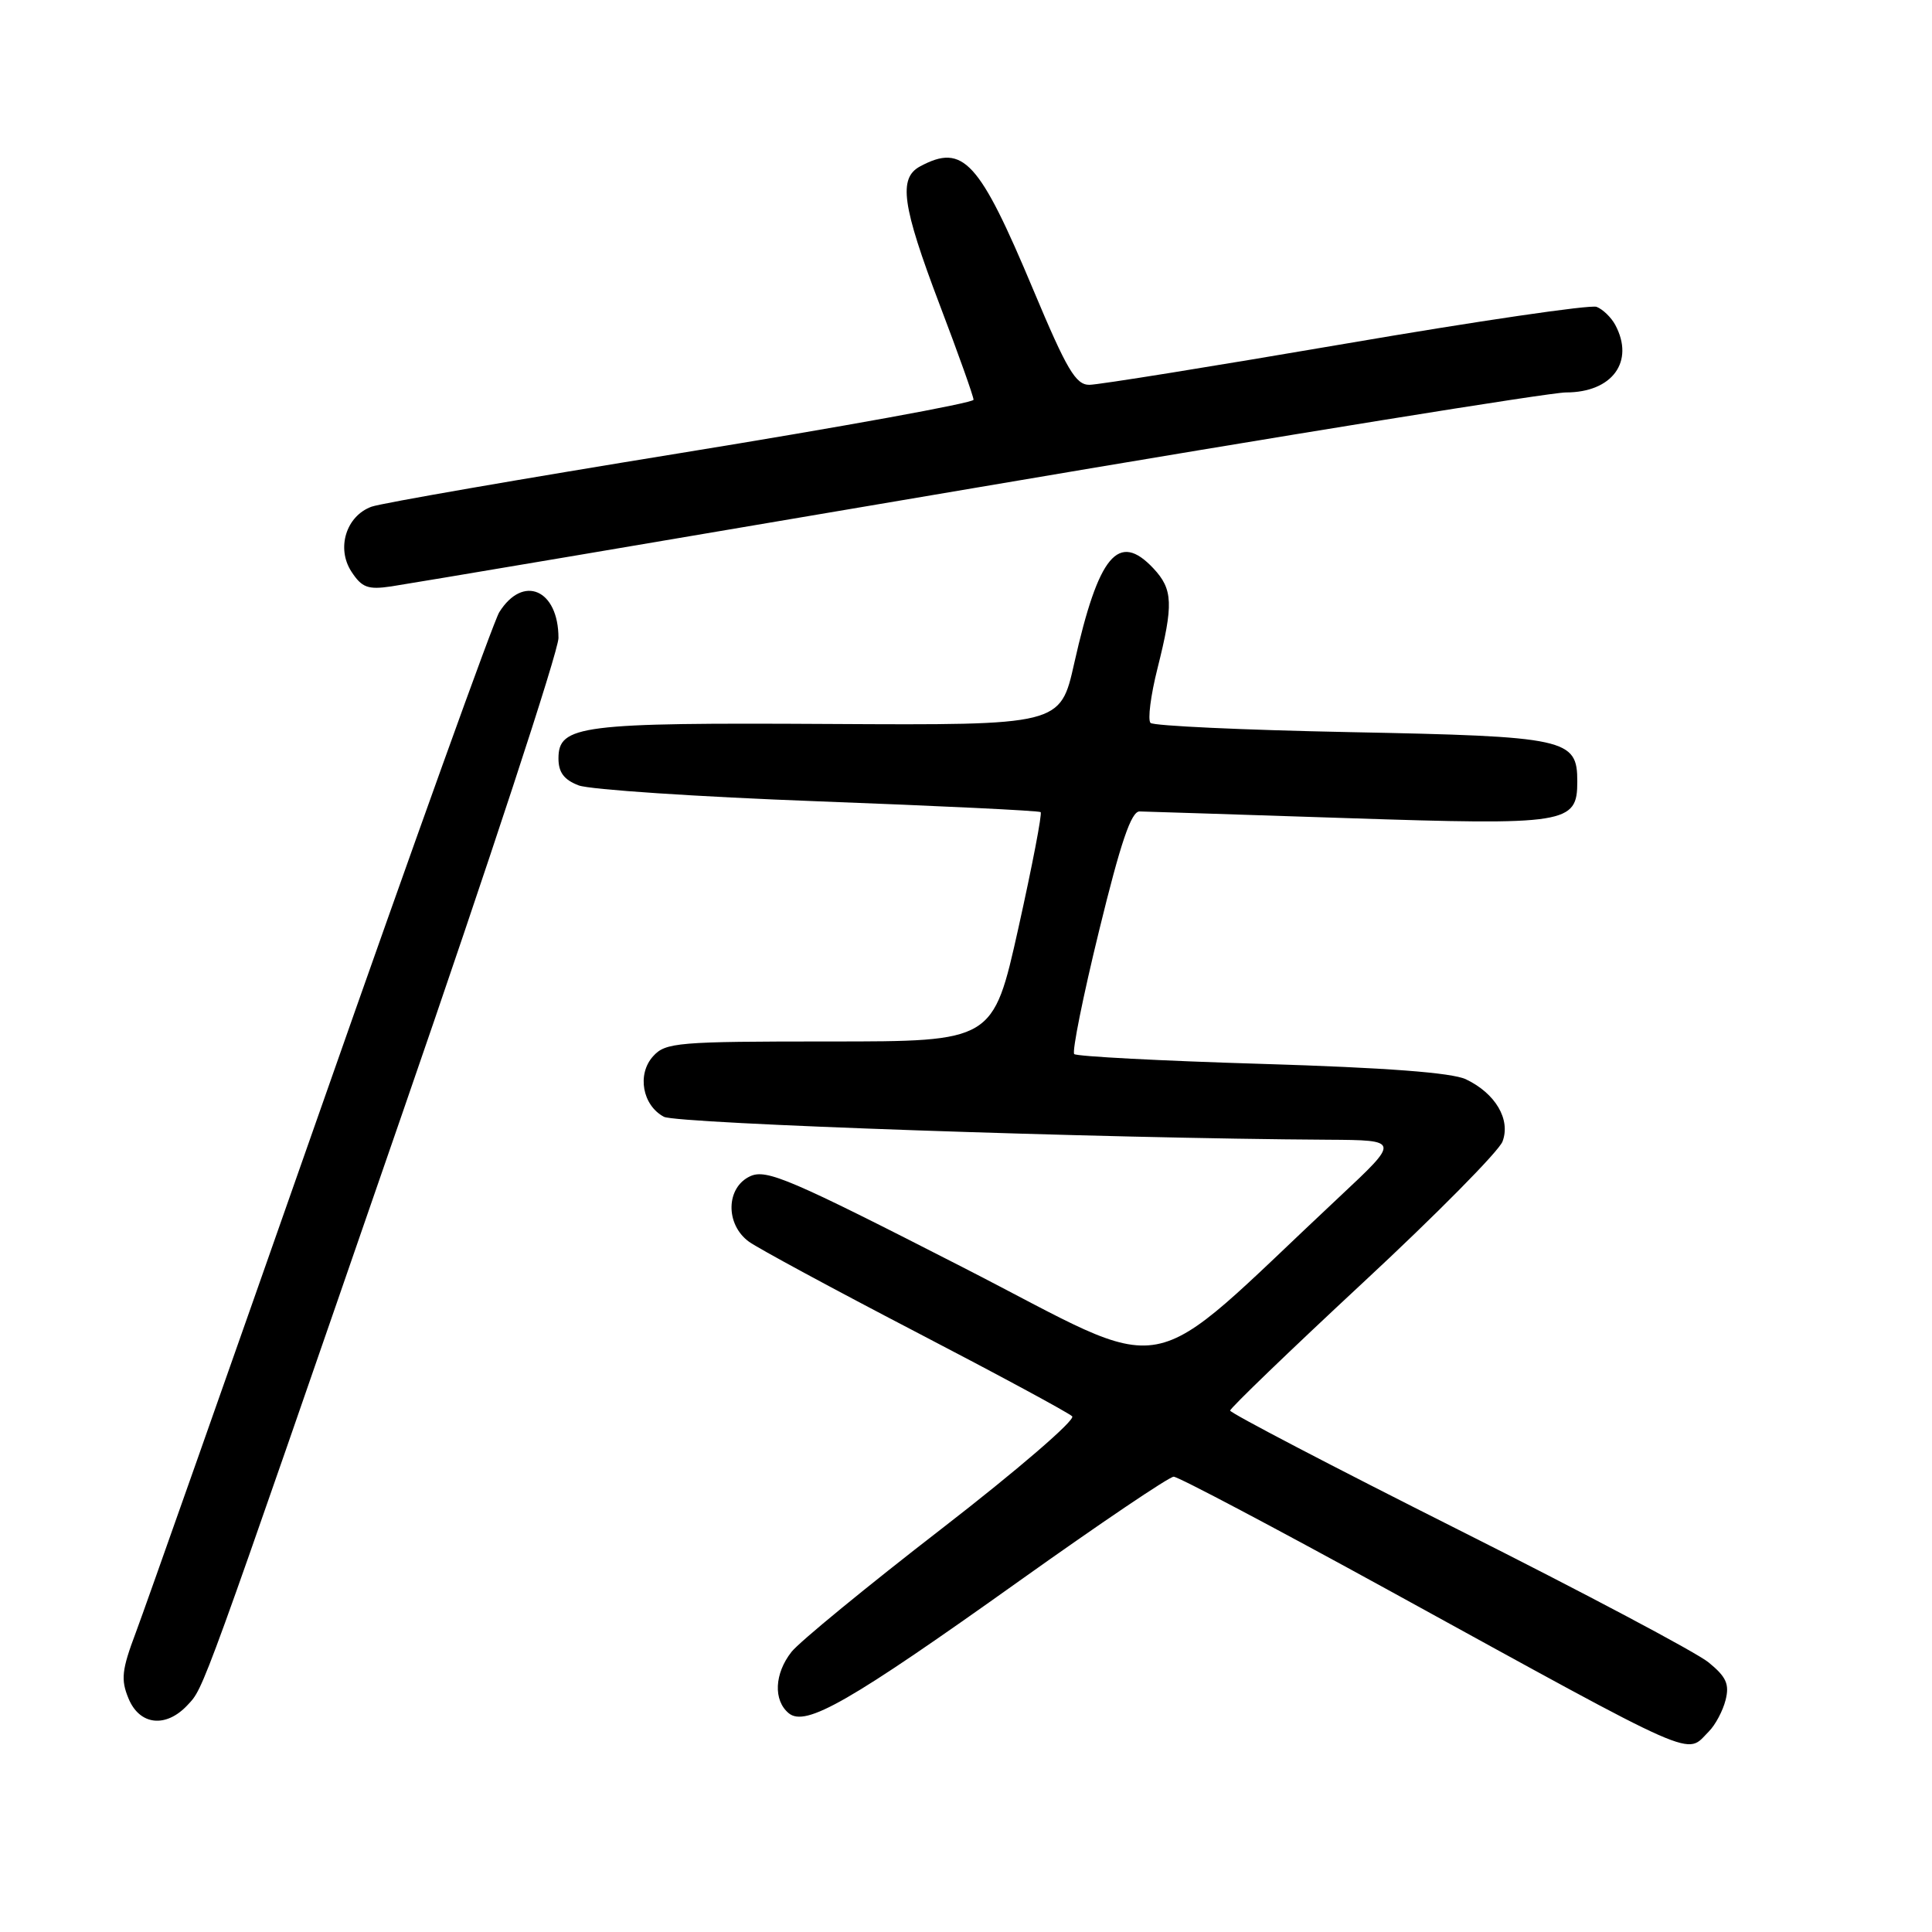 <?xml version="1.0" encoding="UTF-8" standalone="no"?>
<!DOCTYPE svg PUBLIC "-//W3C//DTD SVG 1.1//EN" "http://www.w3.org/Graphics/SVG/1.1/DTD/svg11.dtd" >
<svg xmlns="http://www.w3.org/2000/svg" xmlns:xlink="http://www.w3.org/1999/xlink" version="1.1" viewBox="0 0 256 256">
 <g >
 <path fill="currentColor"
d=" M 226.43 229.43 C 227.29 228.57 228.29 226.69 228.65 225.26 C 229.18 223.16 228.74 222.19 226.40 220.28 C 224.81 218.97 209.89 211.06 193.25 202.70 C 176.62 194.34 163.00 187.23 163.00 186.91 C 163.00 186.59 170.92 178.96 180.60 169.96 C 190.28 160.97 198.60 152.55 199.09 151.26 C 200.20 148.34 198.15 144.87 194.24 143.01 C 192.38 142.13 183.64 141.47 167.20 140.97 C 153.84 140.57 142.65 139.98 142.34 139.67 C 142.03 139.36 143.51 132.00 145.64 123.30 C 148.50 111.59 149.89 107.51 151.00 107.52 C 151.82 107.54 164.12 107.93 178.33 108.40 C 207.69 109.37 209.00 109.16 209.00 103.56 C 209.00 97.87 207.67 97.58 178.83 97.01 C 164.71 96.73 152.84 96.18 152.45 95.79 C 152.06 95.39 152.47 92.15 153.37 88.58 C 155.51 80.06 155.43 78.09 152.83 75.31 C 148.19 70.38 145.57 73.52 142.34 87.89 C 140.50 96.10 140.50 96.10 110.00 95.93 C 76.85 95.74 74.00 96.10 74.00 100.50 C 74.00 102.35 74.74 103.33 76.68 104.07 C 78.15 104.63 92.44 105.58 108.43 106.18 C 124.42 106.78 137.68 107.42 137.89 107.61 C 138.11 107.80 136.78 114.71 134.94 122.98 C 131.59 138.00 131.59 138.00 109.95 138.00 C 89.73 138.00 88.19 138.13 86.54 139.96 C 84.38 142.34 85.12 146.46 87.97 147.98 C 89.67 148.89 146.30 150.85 176.00 151.02 C 185.50 151.08 185.50 151.08 177.50 158.57 C 150.75 183.60 156.22 182.58 127.53 167.90 C 104.71 156.22 101.57 154.88 99.42 155.85 C 96.18 157.33 96.08 162.24 99.25 164.54 C 100.49 165.43 110.44 170.81 121.36 176.49 C 132.28 182.17 141.60 187.20 142.07 187.67 C 142.54 188.14 134.78 194.82 124.84 202.51 C 114.89 210.20 105.91 217.57 104.88 218.88 C 102.61 221.76 102.45 225.30 104.51 227.01 C 106.75 228.86 112.52 225.55 135.15 209.42 C 145.76 201.86 154.93 195.67 155.52 195.67 C 156.12 195.67 168.95 202.45 184.05 210.74 C 225.89 233.72 223.29 232.57 226.43 229.43 Z  M 24.85 225.93 C 27.06 223.55 26.37 225.46 53.46 147.09 C 64.76 114.42 74.00 86.27 74.00 84.54 C 74.00 78.11 69.31 76.07 66.15 81.13 C 65.41 82.31 54.77 111.91 42.50 146.89 C 30.22 181.88 19.20 213.12 18.00 216.31 C 16.13 221.27 15.99 222.56 17.03 225.06 C 18.50 228.62 21.99 229.00 24.85 225.93 Z  M 129.58 64.58 C 170.33 57.66 205.39 52.00 207.50 52.00 C 213.64 52.00 216.63 47.91 214.03 43.05 C 213.49 42.05 212.38 40.98 211.56 40.66 C 210.74 40.35 195.77 42.54 178.28 45.54 C 160.80 48.53 145.53 50.99 144.35 50.99 C 142.54 51.00 141.36 49.00 136.92 38.41 C 129.74 21.28 127.64 18.98 121.93 22.04 C 119.01 23.60 119.52 27.22 124.50 40.35 C 126.98 46.86 129.00 52.54 129.00 52.97 C 129.00 53.39 111.56 56.56 90.25 60.02 C 68.94 63.48 50.48 66.68 49.23 67.14 C 45.86 68.37 44.54 72.65 46.57 75.75 C 47.95 77.86 48.75 78.16 51.85 77.70 C 53.86 77.41 88.84 71.50 129.58 64.58 Z "/>
</g>
</svg>
